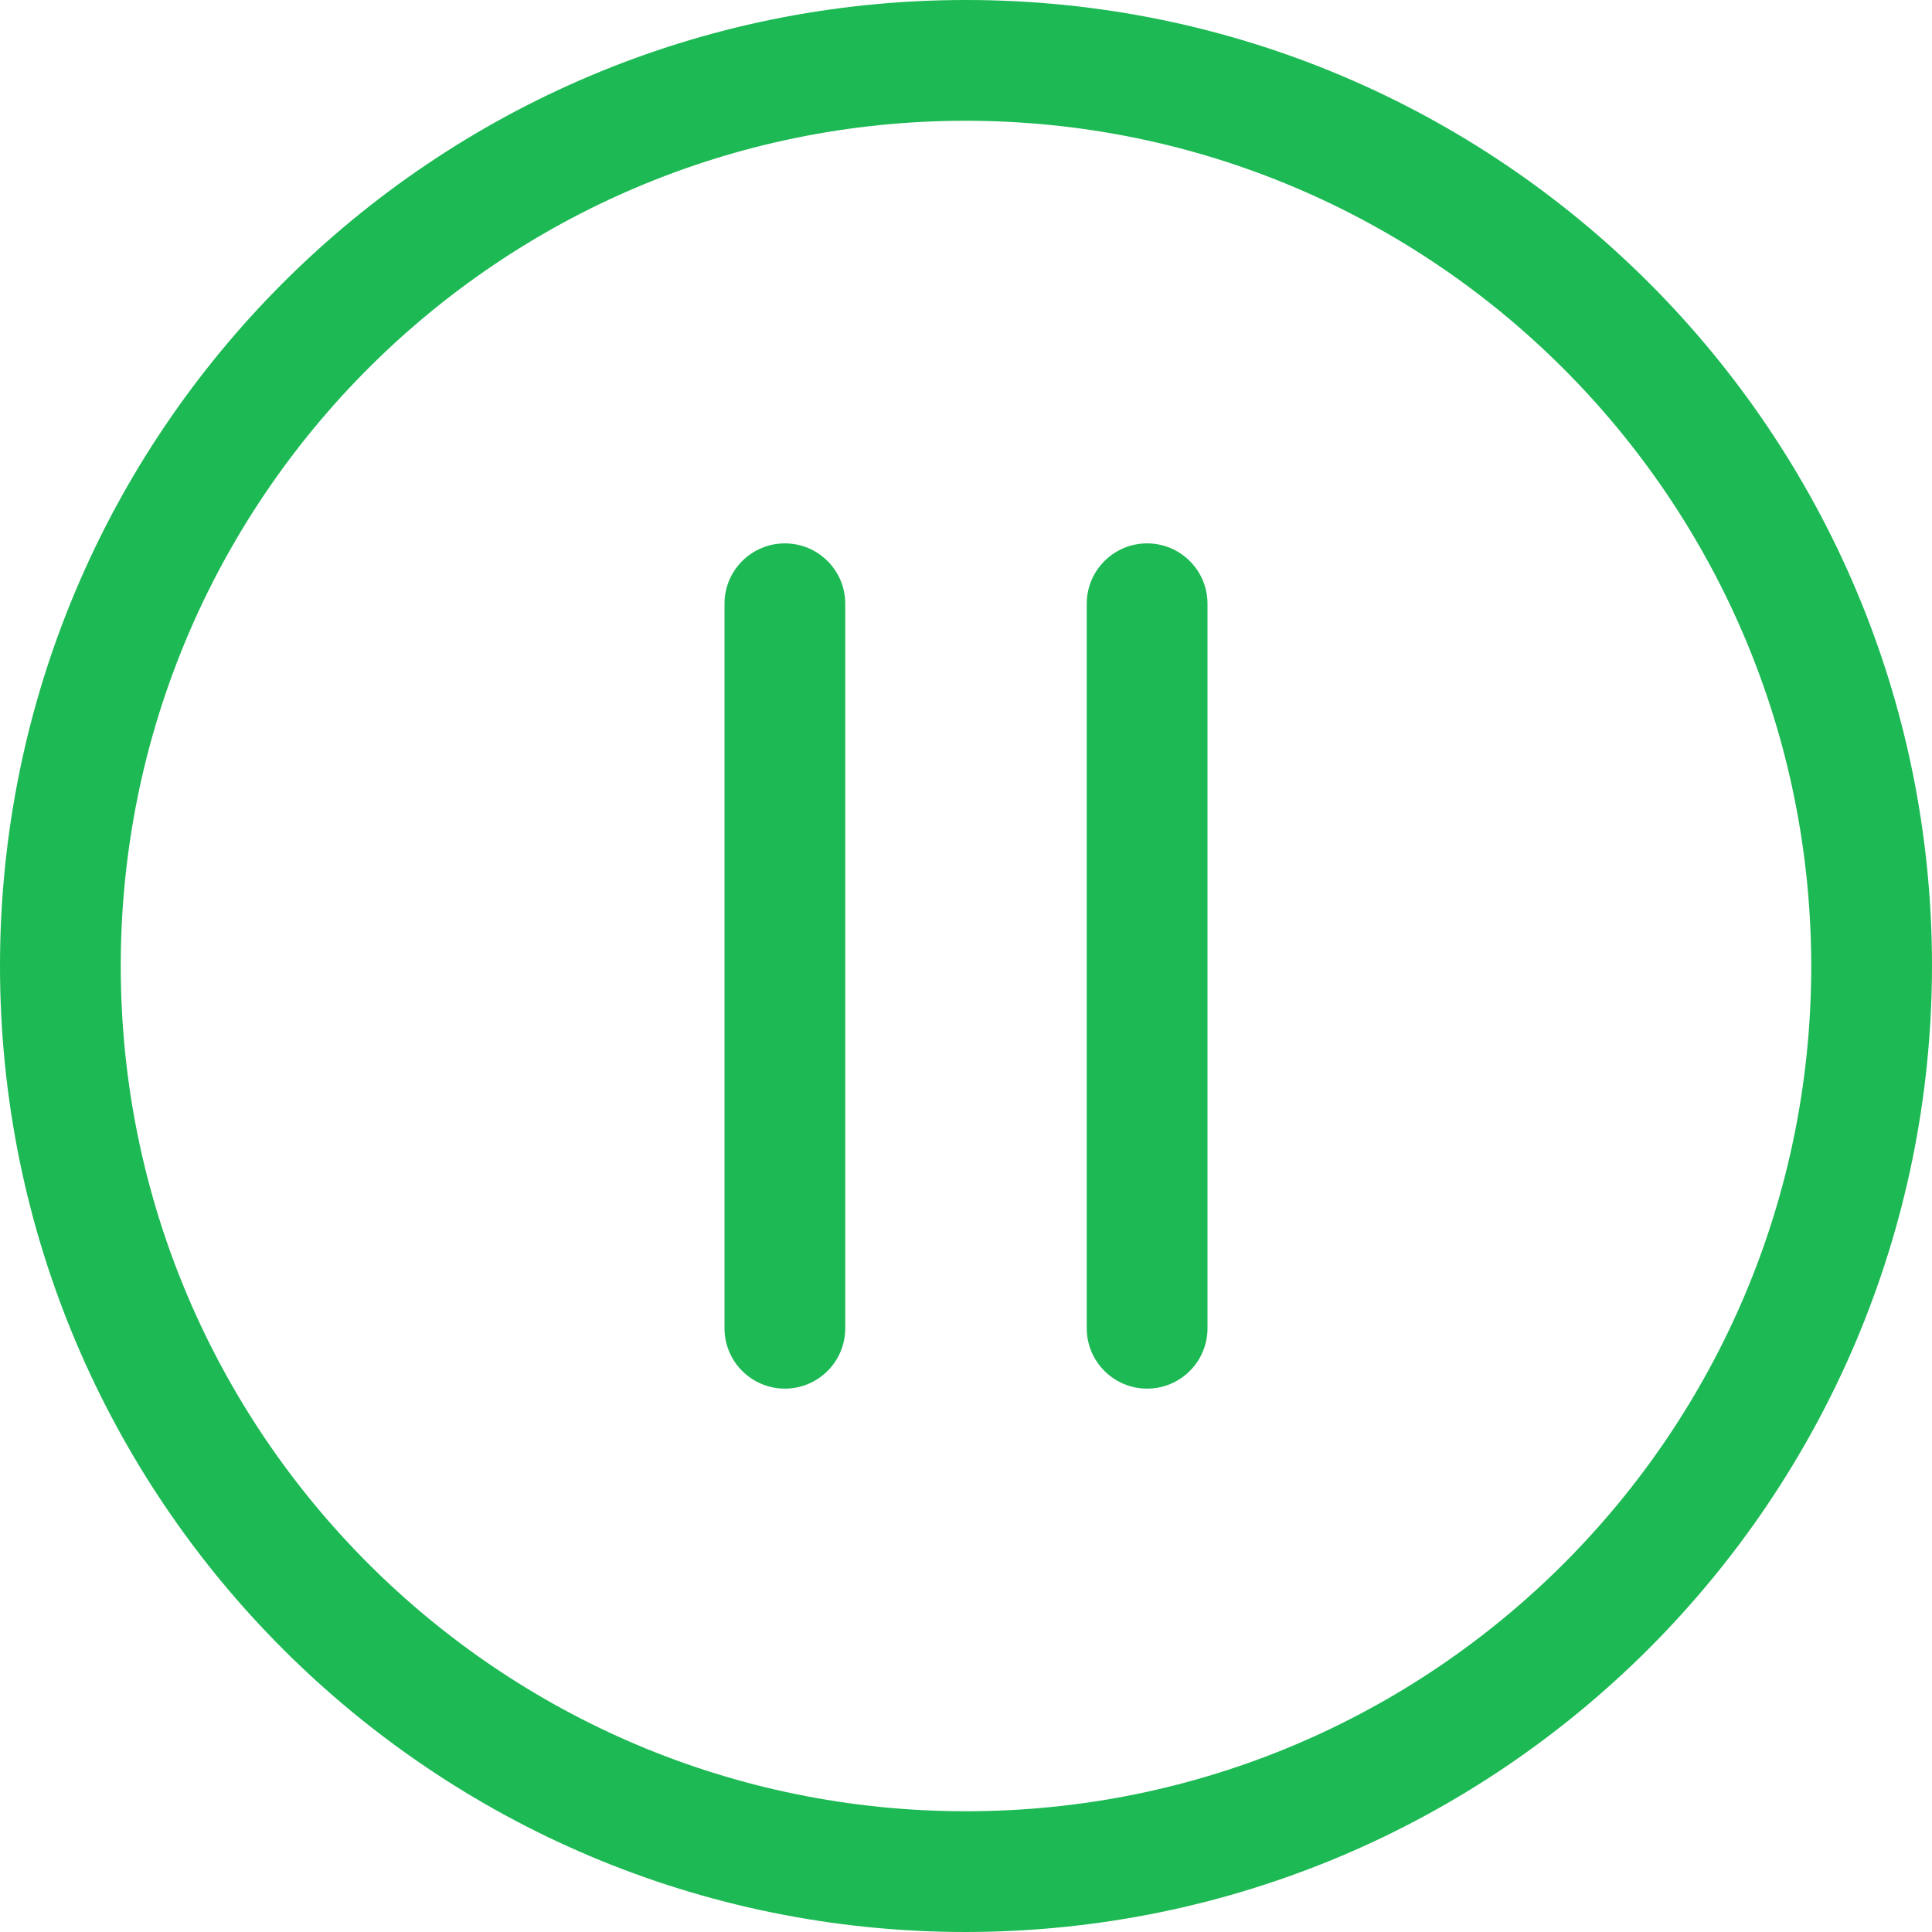 <?xml version="1.0"?>
<svg xmlns="http://www.w3.org/2000/svg" xmlns:xlink="http://www.w3.org/1999/xlink" xmlns:svgjs="http://svgjs.com/svgjs" version="1.1" width="512" height="512" x="0" y="0" viewBox="0 0 512 512" style="enable-background:new 0 0 512 512" xml:space="preserve" class=""><g><path xmlns="http://www.w3.org/2000/svg" d="m256 512c-141.387 0-256-114.617-256-256s114.613-256 256-256 256 114.613 256 256c-.168 141.316-114.684 255.832-256 256zm0-480c-123.711 0-224 100.289-224 224s100.289 224 224 224 224-100.289 224-224c-.133-123.656-100.344-223.867-224-224zm0 0" fill="#1db954" data-original="#000000" style="" class=""/><path xmlns="http://www.w3.org/2000/svg" d="m208 368c-8.836 0-16-7.164-16-16v-192c0-8.836 7.164-16 16-16s16 7.164 16 16v192c0 8.836-7.164 16-16 16zm0 0" fill="#1db954" data-original="#000000" style="" class=""/><path xmlns="http://www.w3.org/2000/svg" d="m304 368c-8.836 0-16-7.164-16-16v-192c0-8.836 7.164-16 16-16s16 7.164 16 16v192c0 8.836-7.164 16-16 16zm0 0" fill="#1db954" data-original="#000000" style="" class=""/></g></svg>
